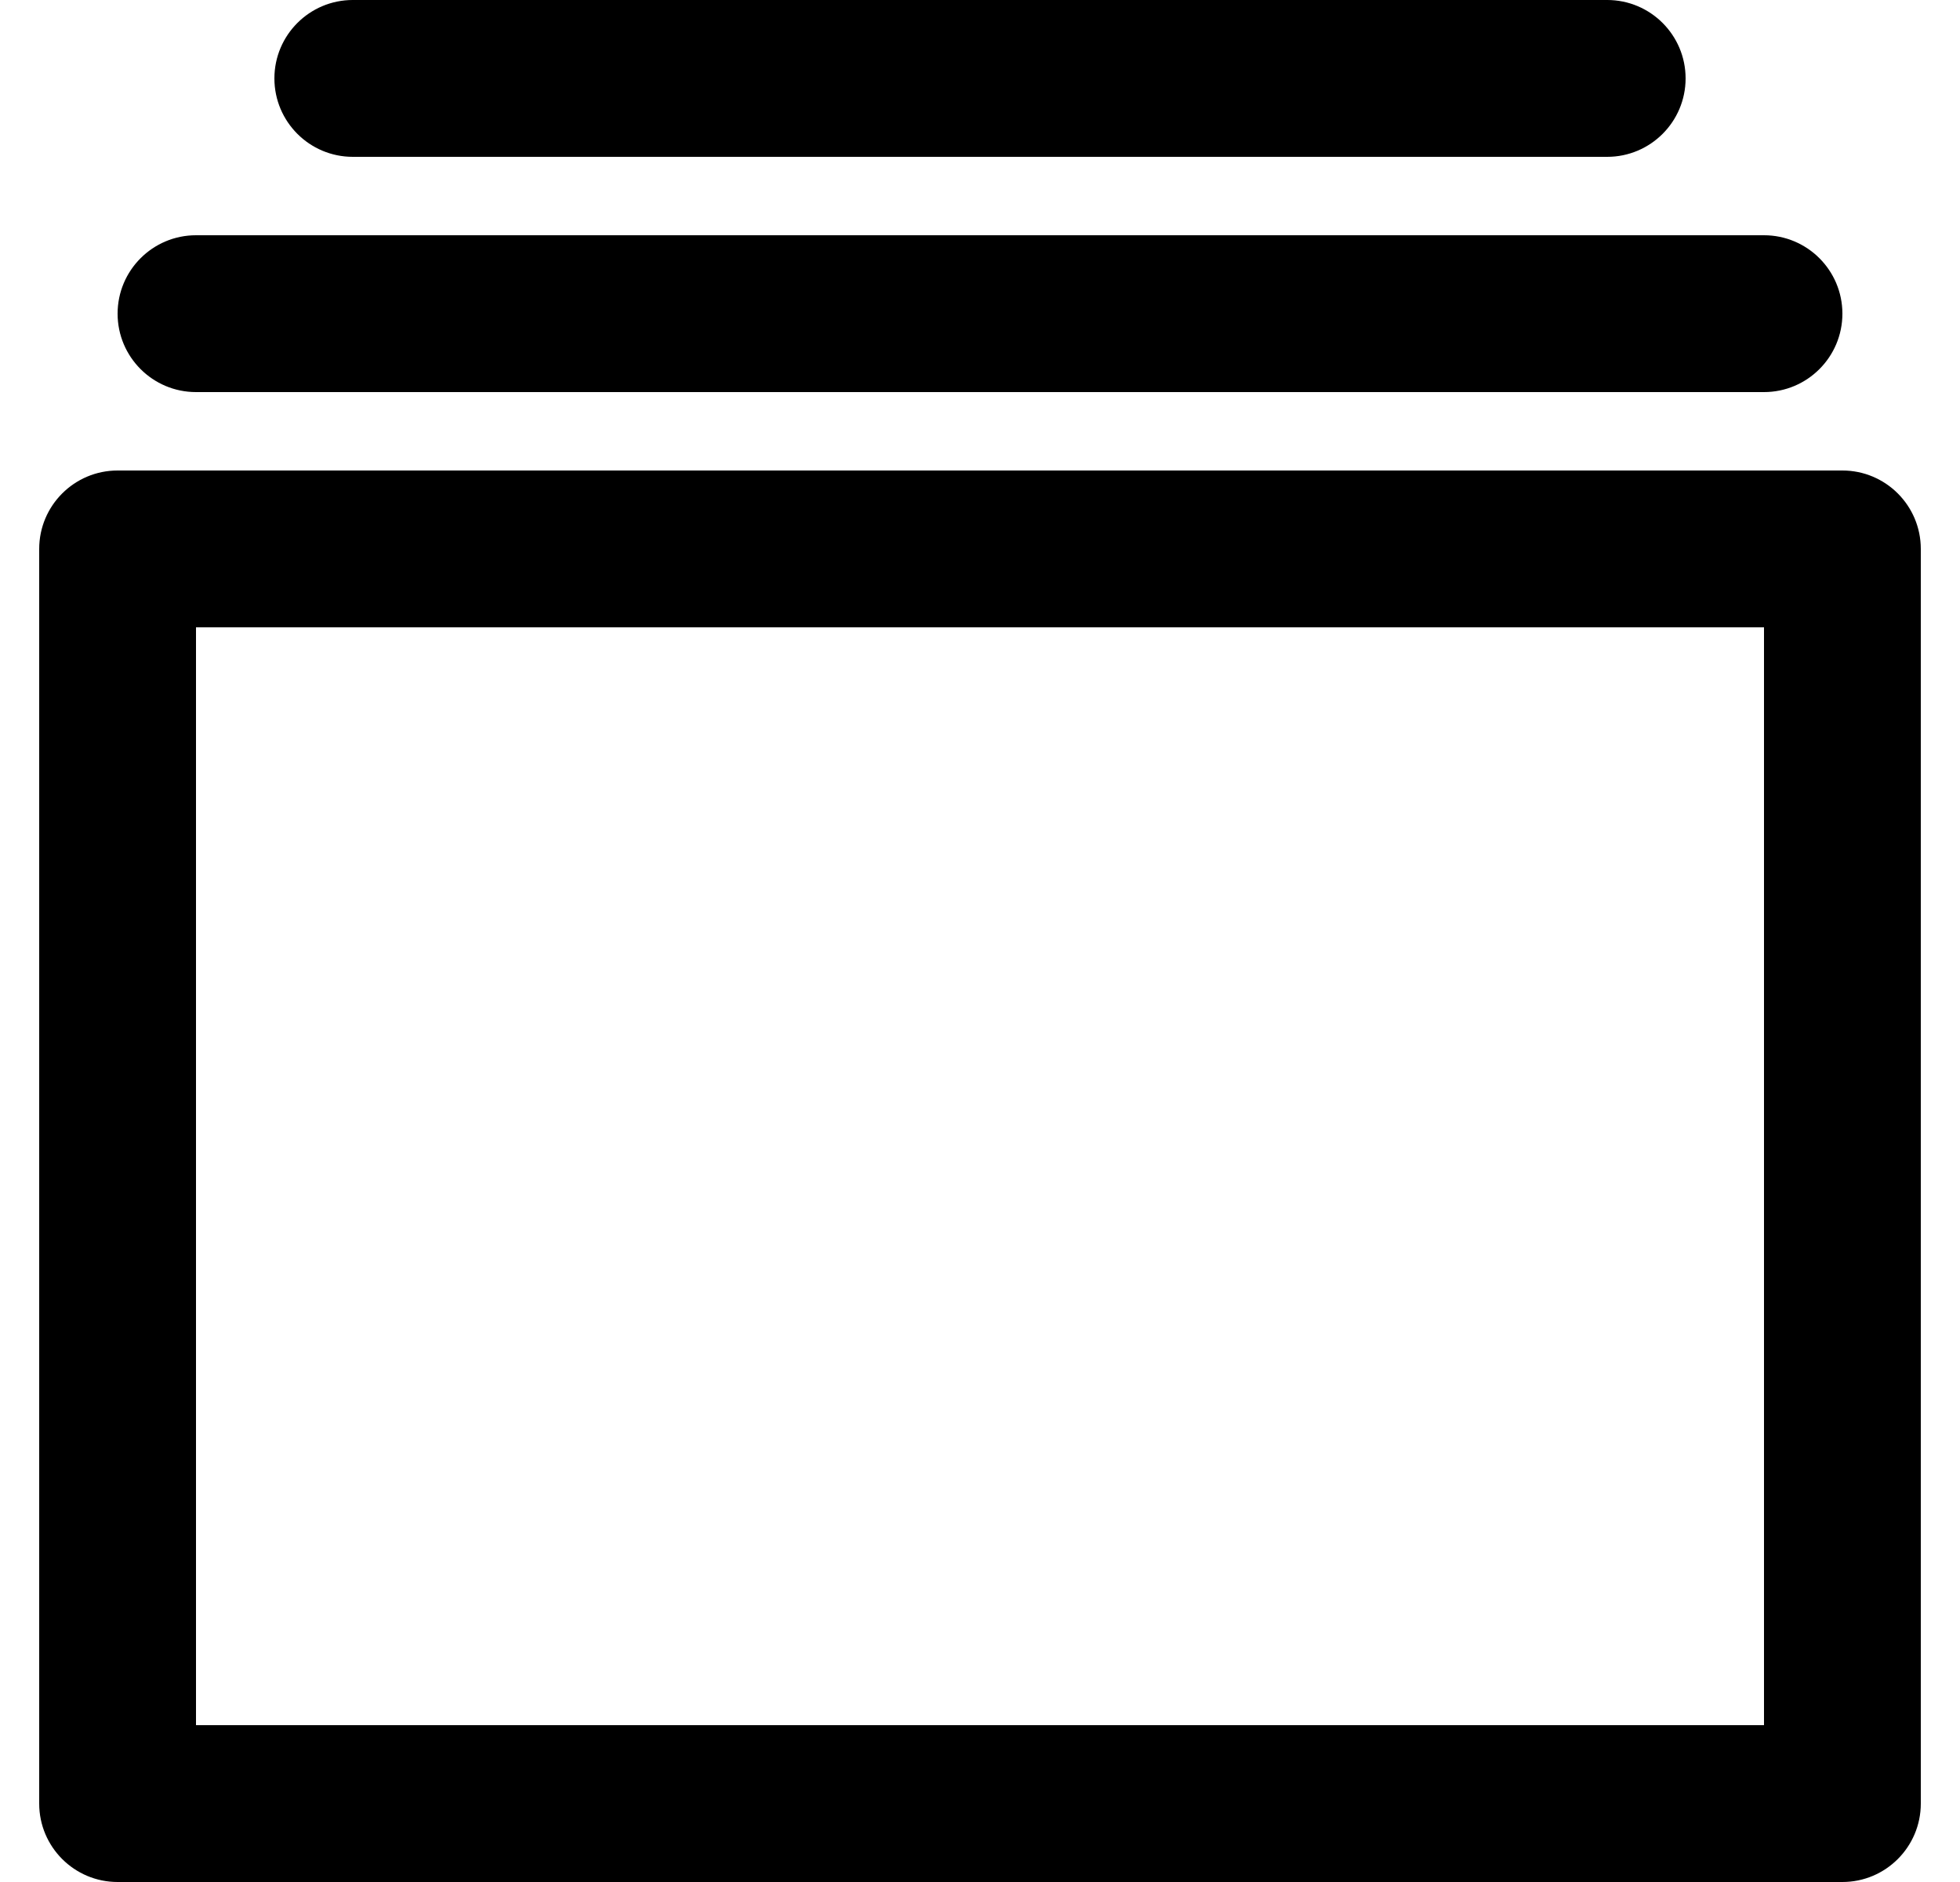 <svg width="25" height="24" viewBox="0 0 25 24"  xmlns="http://www.w3.org/2000/svg">
<path d="M23.5 6H1.5C0.948 6 0.5 6.448 0.5 7V23C0.5 23.552 0.948 24 1.5 24H23.5C24.052 24 24.5 23.552 24.5 23V7C24.5 6.448 24.052 6 23.5 6ZM22.5 22H2.5V8H22.5V22H22.5Z" />
<path d="M2.5 5H22.5C23.052 5 23.5 4.552 23.5 4C23.5 3.448 23.052 3 22.5 3H2.5C1.948 3 1.5 3.448 1.5 4C1.5 4.552 1.948 5 2.5 5Z" />
<path d="M4.5 2H20.5C21.052 2 21.5 1.552 21.5 1C21.5 0.448 21.052 -3.05176e-05 20.5 -3.05176e-05H4.5C3.948 -3.05176e-05 3.5 0.448 3.5 1C3.5 1.552 3.948 2 4.5 2Z" />
</svg>

